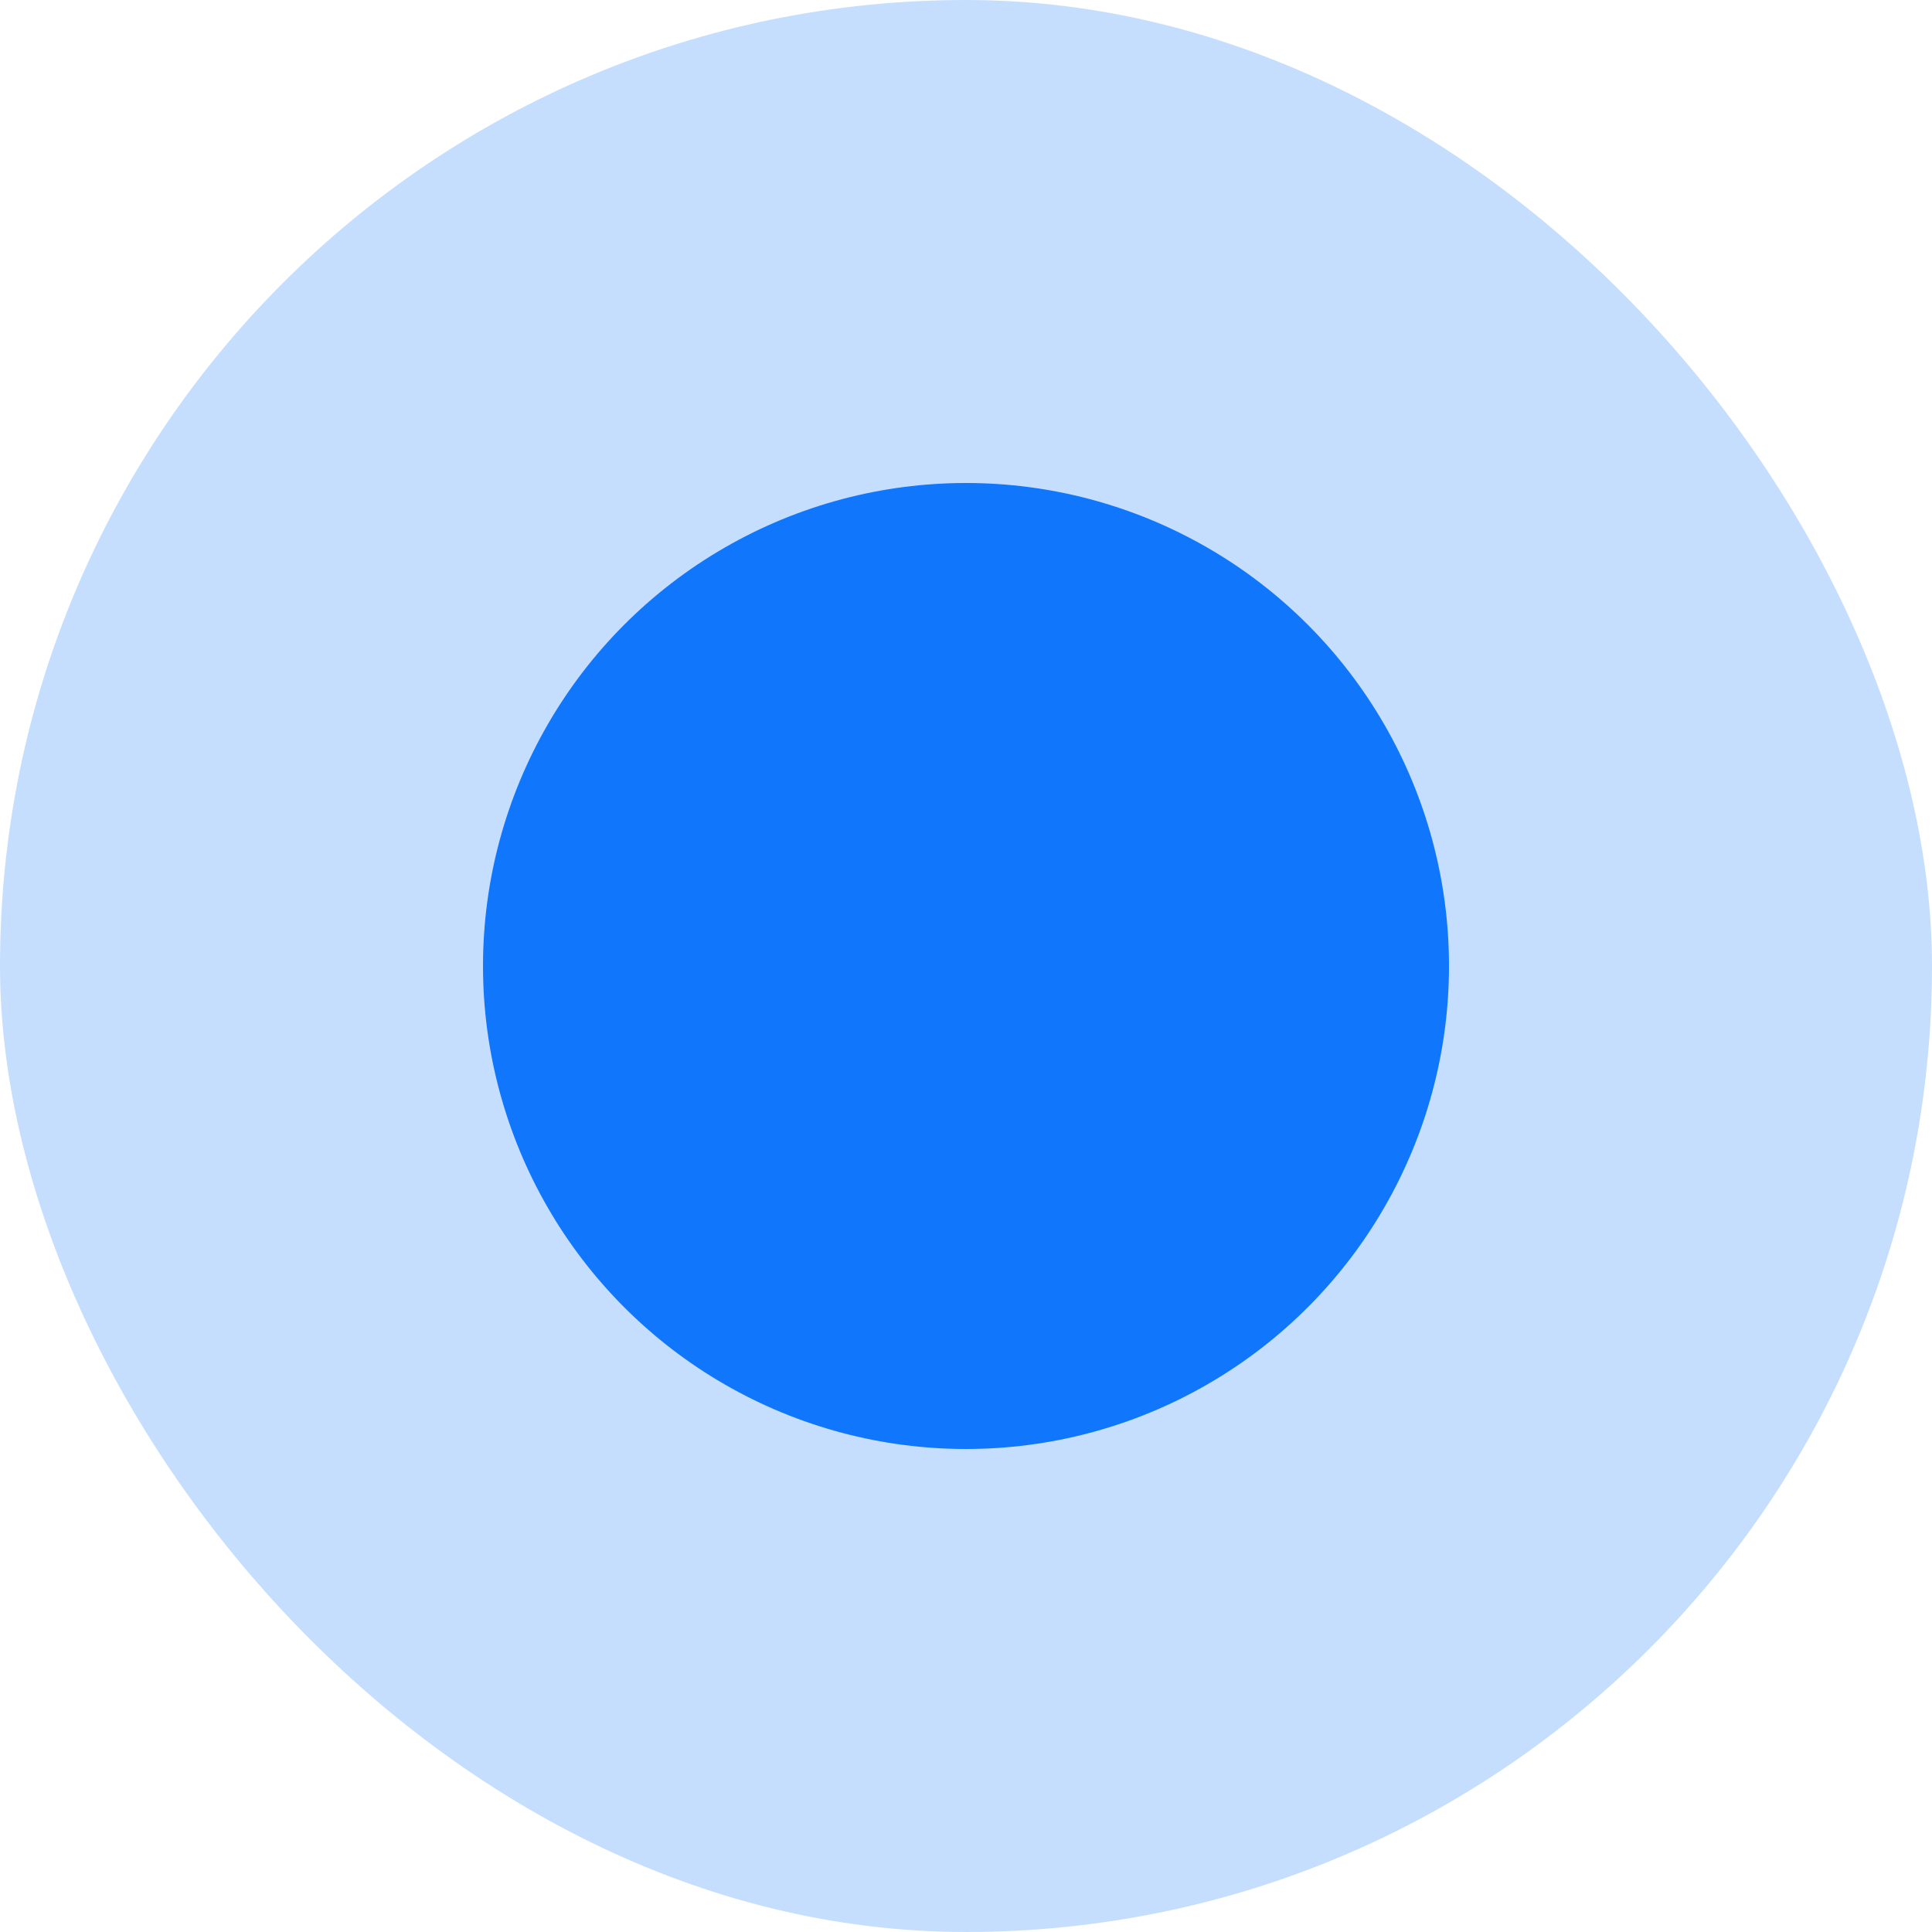 <svg width="28" height="28" viewBox="0 0 28 28" fill="none" xmlns="http://www.w3.org/2000/svg">
<g id="Group 38">
<rect id="Rectangle 57" opacity="0.24" width="28" height="28" rx="14" fill="#1076FC"/>
<circle id="Ellipse 2" cx="14" cy="14" r="7" fill="#1076FC"/>
</g>
</svg>
